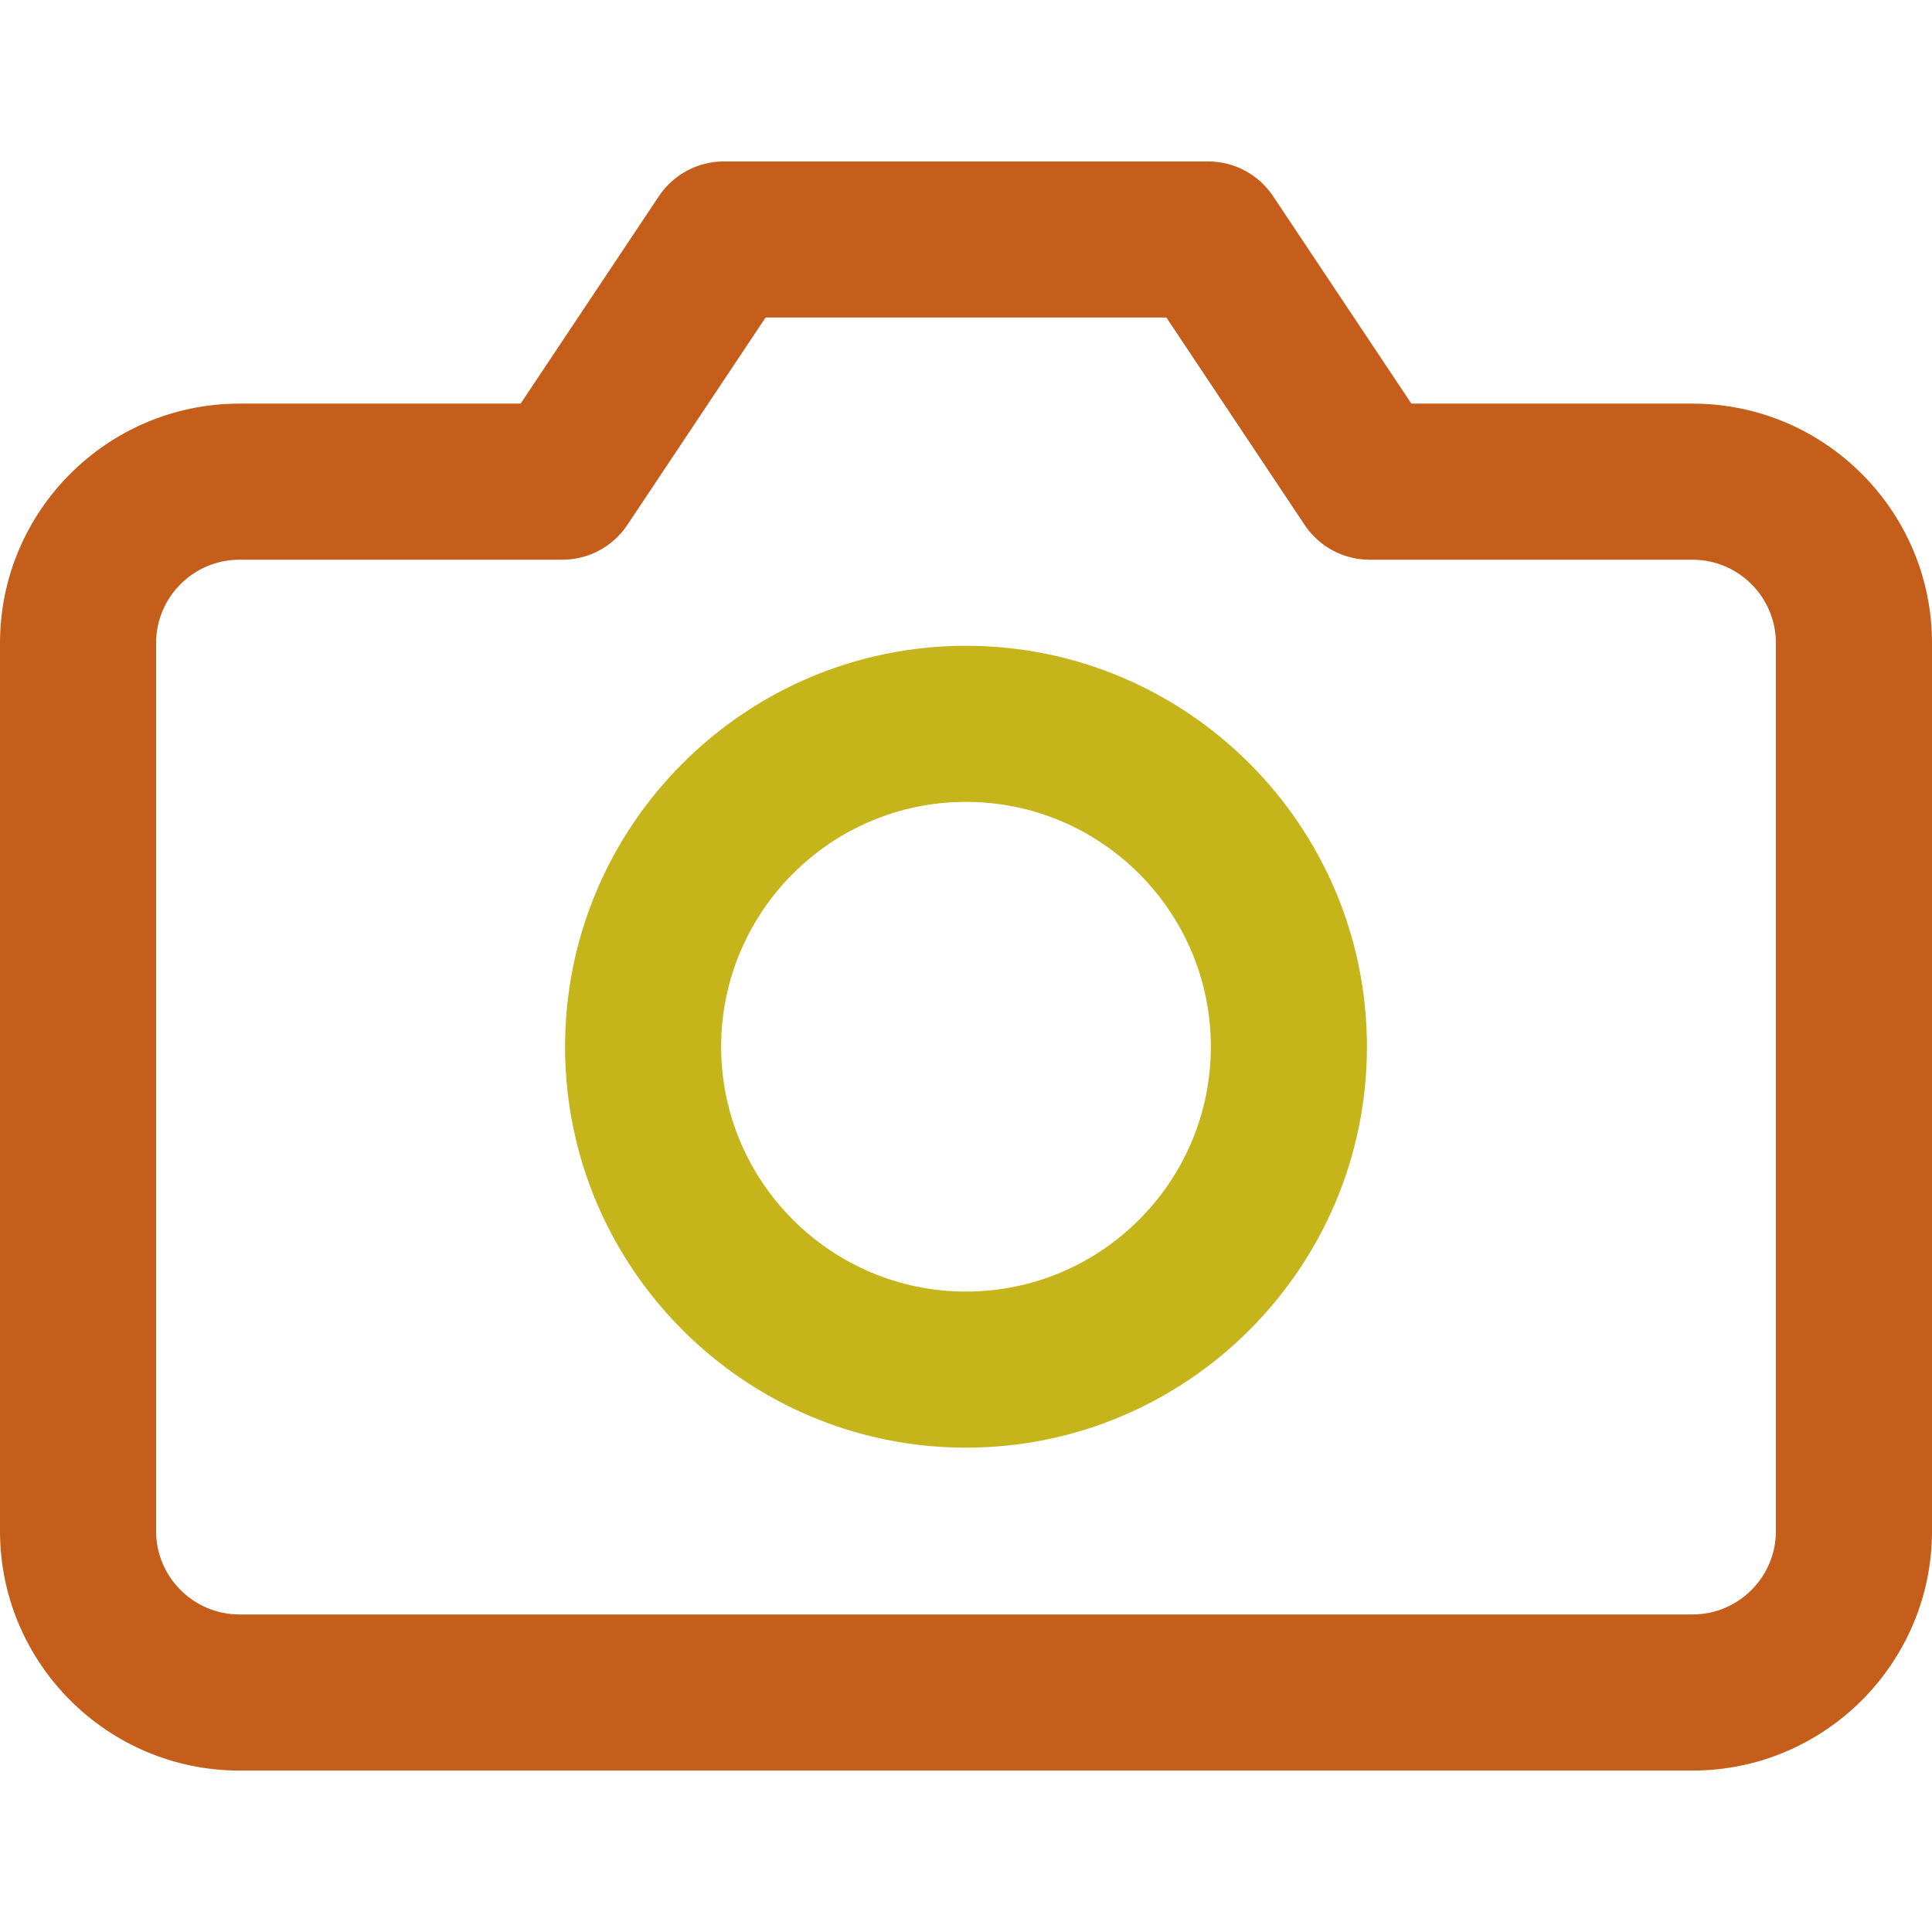 <?xml version="1.0" encoding="iso-8859-1"?>
<!-- Generator: Adobe Illustrator 19.0.0, SVG Export Plug-In . SVG Version: 6.00 Build 0)  -->
<svg xmlns="http://www.w3.org/2000/svg" xmlns:xlink="http://www.w3.org/1999/xlink" version="1.1"
		 id="Layer_1" x="0px" y="0px" viewBox="0 0 512 512" style="enable-background:new 0 0 512 512;"
		 xml:space="preserve" width="512px" height="512px">
	<g>
		<g>
			<path d="M448.532,106.963h-74.501l-36.645-54.968c-3.836-5.754-10.293-9.211-17.208-9.211H191.822    c-6.915,0-13.373,3.456-17.208,9.211l-36.645,54.968H63.467C28.472,106.963,0,135.434,0,170.43v235.318    c0,34.996,28.472,63.467,63.467,63.467h385.065c34.996,0,63.468-28.471,63.468-63.467V170.43    C512,135.435,483.528,106.963,448.532,106.963z M470.636,405.748c0,12.188-9.916,22.102-22.103,22.102H63.467    c-12.187,0-22.102-9.915-22.102-22.102V170.43c0-12.187,9.916-22.102,22.102-22.102h85.57c6.915,0,13.373-3.456,17.209-9.21    l36.645-54.968h106.217l36.645,54.968c3.836,5.754,10.293,9.21,17.209,9.21h85.57c12.188,0,22.103,9.915,22.103,22.102V405.748z"
						fill="#c55e1a" />
		</g>
	</g>
	<g>
		<g>
			<path d="M256,171.141c-58.588,0-106.252,47.665-106.252,106.252c0,58.588,47.665,106.252,106.252,106.252    s106.252-47.665,106.252-106.252C362.252,218.806,314.588,171.141,256,171.141z M256,342.281    c-35.779,0-64.888-29.109-64.888-64.888c0-35.779,29.109-64.888,64.888-64.888c35.779,0,64.888,29.109,64.888,64.888    C320.888,313.173,291.779,342.281,256,342.281z"
						fill="#c5b41a" />
		</g>
	</g>
	<g>
	</g>
	<g>
	</g>
	<g>
	</g>
	<g>
	</g>
	<g>
	</g>
	<g>
	</g>
	<g>
	</g>
	<g>
	</g>
	<g>
	</g>
	<g>
	</g>
	<g>
	</g>
	<g>
	</g>
	<g>
	</g>
	<g>
	</g>
	<g>
	</g>
</svg>